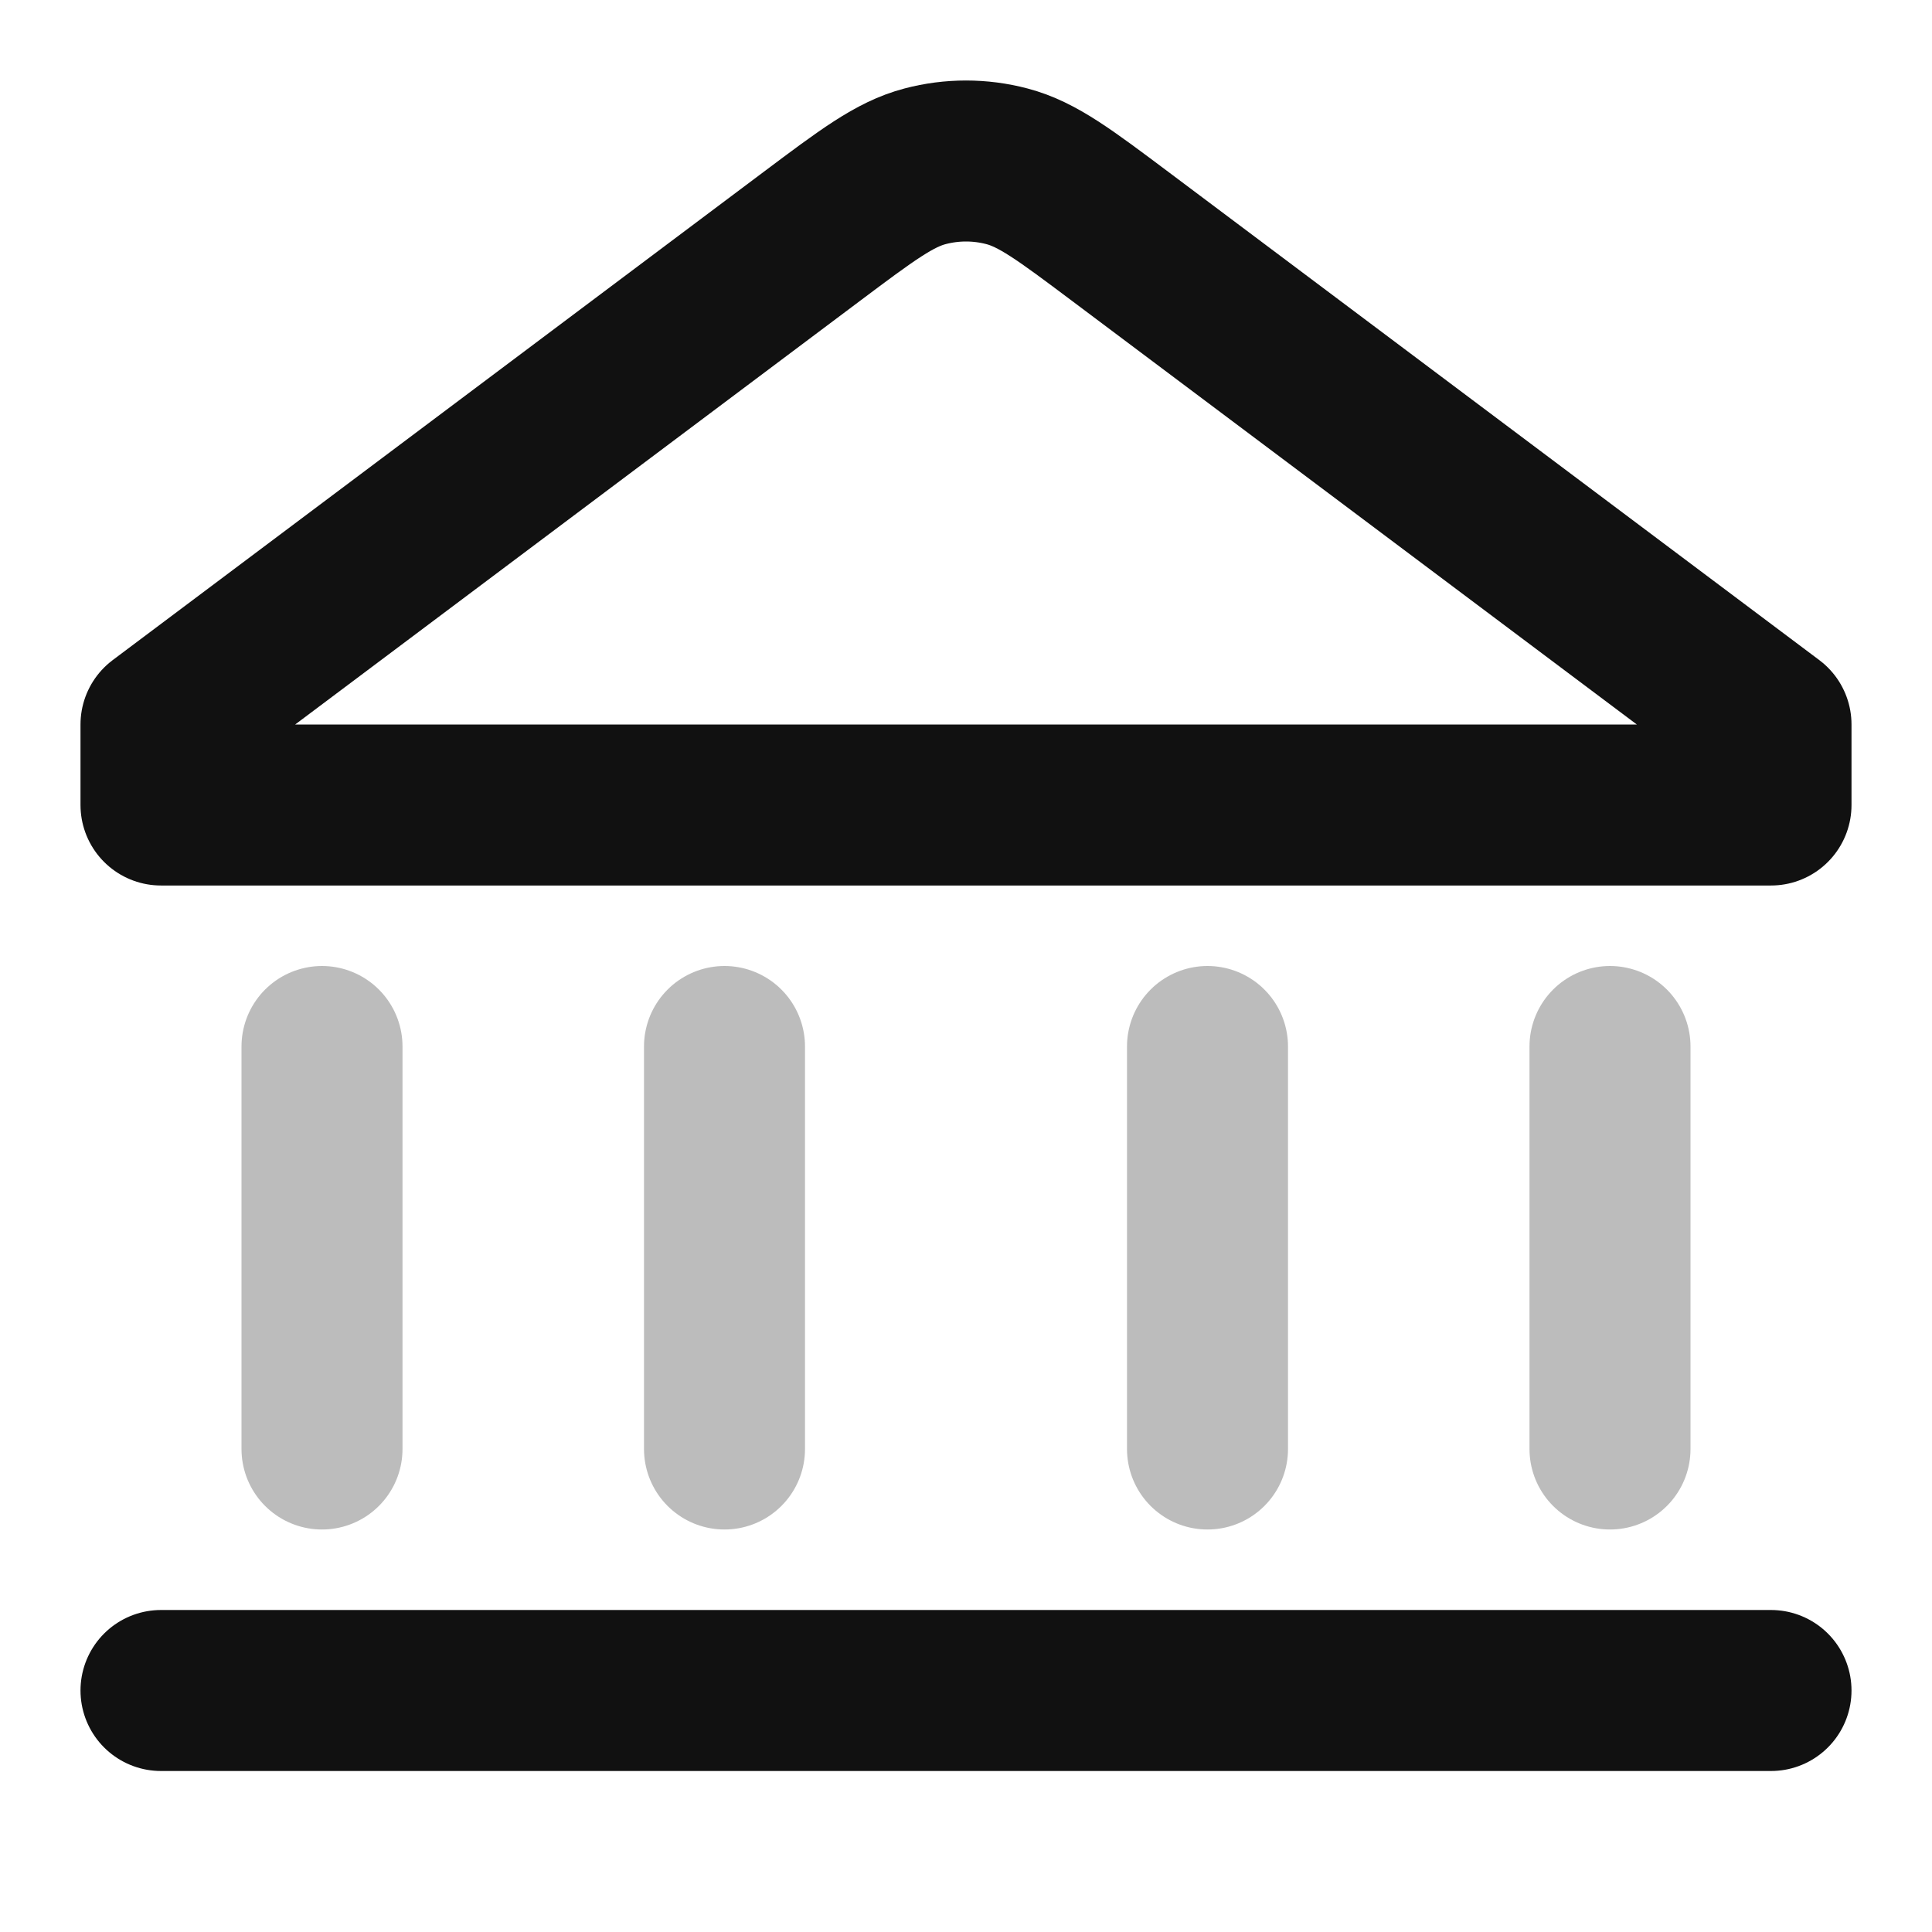 <svg width="24" height="24" viewBox="0 0 24 24" fill="none" xmlns="http://www.w3.org/2000/svg">
<path opacity="0.28" d="M4 13V18M9 13L9 18M15 13L15 18M20 13V18" stroke="#111111" stroke-width="2" stroke-linecap="round" stroke-linejoin="round"/>
<path d="M2 21H22M22 10H2V9L10.08 2.94C10.768 2.424 11.113 2.165 11.491 2.066C11.825 1.978 12.175 1.978 12.509 2.066C12.887 2.165 13.232 2.424 13.92 2.94L22 9V10Z" stroke="#111111" stroke-width="2" stroke-linecap="round" stroke-linejoin="round"/>
</svg>
